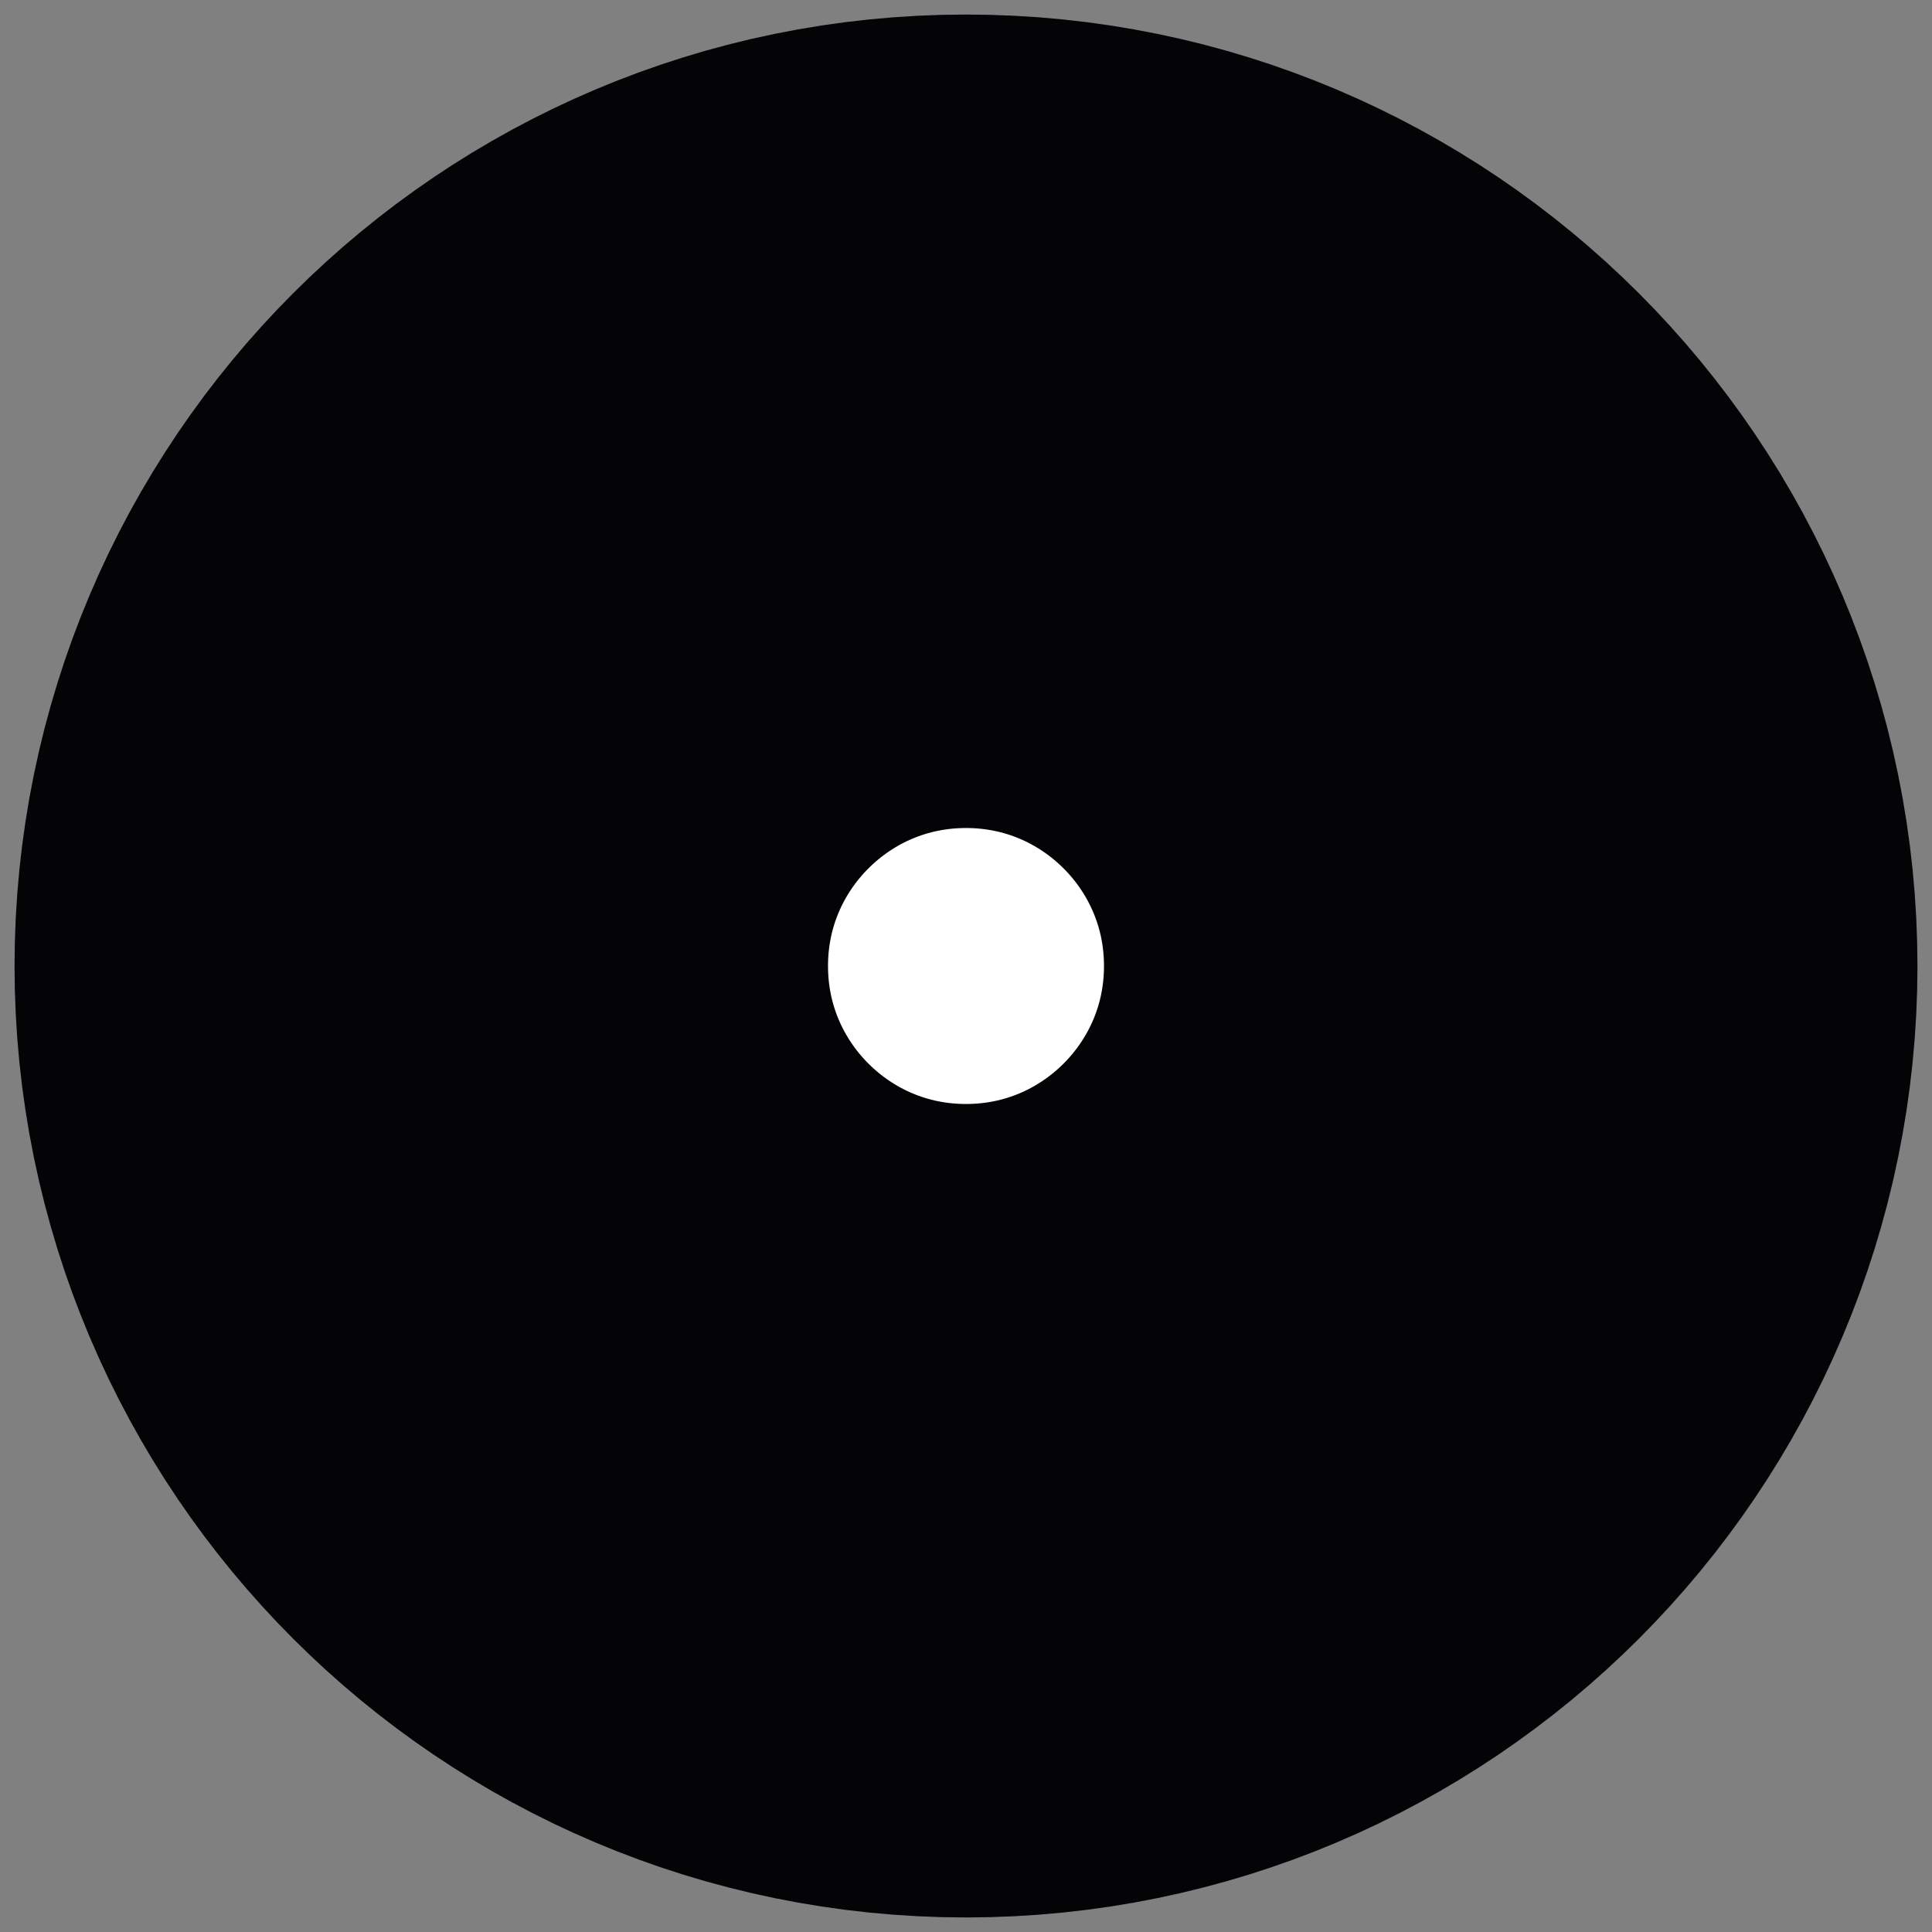 <svg width="19" height="19" viewBox="0 0 19 19" fill="none" xmlns="http://www.w3.org/2000/svg">
<rect x="0" y="0" width="19" height="19" fill="#808080" stroke="none"/>
<path d="M16.5 9.5C16.5 13.366 13.366 16.5 9.5 16.5C5.634 16.5 2.5 13.366 2.5 9.5C2.5 5.634 5.634 2.5 9.5 2.5C13.366 2.5 16.5 5.634 16.5 9.5Z" fill="white" stroke="#FFCD00"/>
<path d="M9.5 14.857C12.459 14.857 14.857 12.459 14.857 9.5C14.857 6.541 12.459 4.143 9.5 4.143C6.541 4.143 4.143 6.541 4.143 9.5C4.143 12.459 6.541 14.857 9.5 14.857Z" stroke="#040406" stroke-width="8"/>
</svg>
